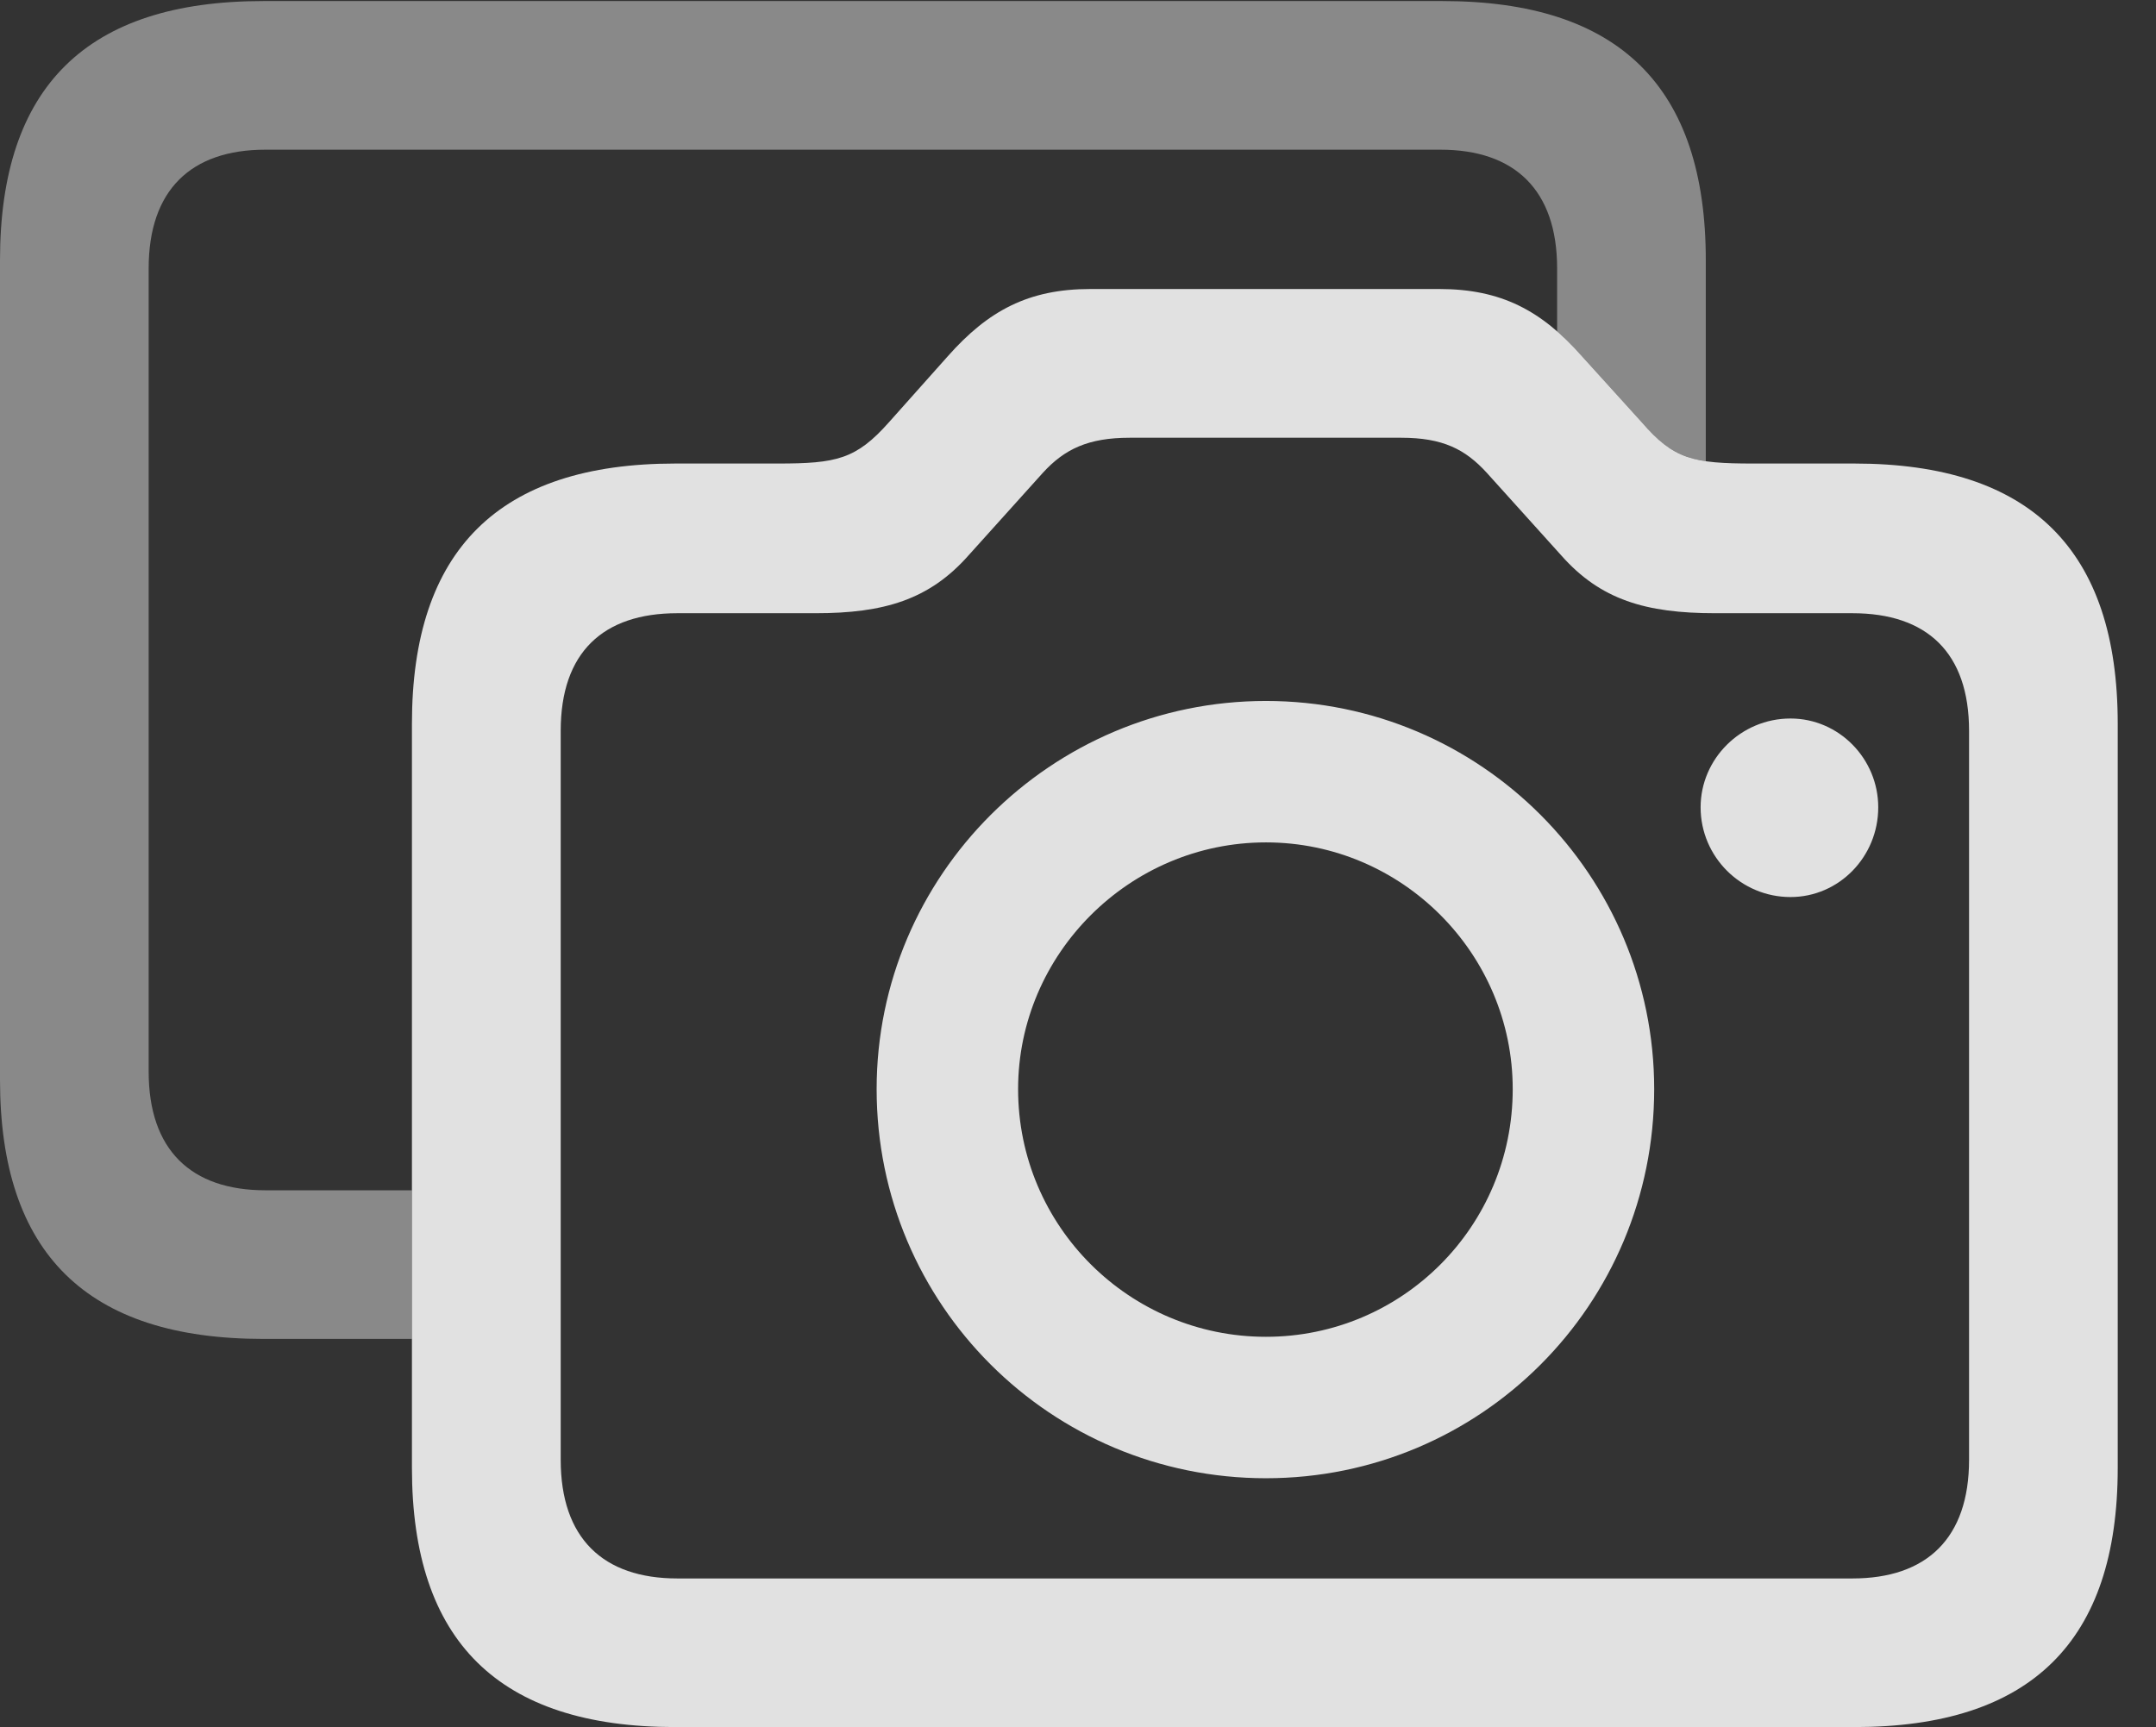 <?xml version="1.0" encoding="UTF-8"?>
<!--Generator: Apple Native CoreSVG 341-->
<!DOCTYPE svg
PUBLIC "-//W3C//DTD SVG 1.1//EN"
       "http://www.w3.org/Graphics/SVG/1.1/DTD/svg11.dtd">
<svg version="1.1" xmlns="http://www.w3.org/2000/svg" xmlns:xlink="http://www.w3.org/1999/xlink" viewBox="0 0 20.391 16.338">
 <rect x="0" y="0" width="20.391" height="16.338" fill="#333333" stroke="none"/>
 <g>
  <rect height="16.338" opacity="0" width="20.391" x="0" y="0"/>
  <path d="M16.133 2.461L16.133 4.363C15.882 4.326 15.731 4.231 15.527 3.994L14.961 3.369C14.883 3.282 14.806 3.204 14.727 3.135L14.727 2.539C14.727 1.797 14.326 1.416 13.623 1.416L2.51 1.416C1.807 1.416 1.406 1.797 1.406 2.539L1.406 10.137C1.406 10.879 1.807 11.26 2.51 11.26L3.896 11.26L3.896 12.666L2.49 12.666C0.82 12.666 0 11.855 0 10.215L0 2.461C0 0.82 0.82 0.01 2.49 0.01L13.643 0.01C15.312 0.01 16.133 0.82 16.133 2.461Z" fill="white" fill-opacity="0.425"/>
  <path d="M6.387 16.338L17.539 16.338C19.209 16.338 20.029 15.527 20.029 13.887L20.029 6.846C20.029 5.205 19.209 4.385 17.539 4.385L16.582 4.385C16.016 4.385 15.83 4.346 15.527 3.994L14.961 3.369C14.58 2.939 14.199 2.734 13.613 2.734L10.312 2.734C9.727 2.734 9.346 2.939 8.965 3.369L8.408 3.994C8.096 4.346 7.91 4.385 7.354 4.385L6.387 4.385C4.717 4.385 3.896 5.205 3.896 6.846L3.896 13.887C3.896 15.527 4.717 16.338 6.387 16.338ZM6.406 14.932C5.703 14.932 5.303 14.551 5.303 13.809L5.303 6.914C5.303 6.172 5.703 5.801 6.406 5.801L7.715 5.801C8.359 5.801 8.789 5.674 9.16 5.254L9.863 4.473C10.068 4.248 10.293 4.141 10.684 4.141L13.252 4.141C13.643 4.141 13.857 4.248 14.062 4.473L14.766 5.254C15.137 5.674 15.566 5.801 16.221 5.801L17.52 5.801C18.223 5.801 18.623 6.172 18.623 6.914L18.623 13.809C18.623 14.551 18.223 14.932 17.52 14.932ZM11.973 13.984C14.004 13.984 15.645 12.344 15.645 10.303C15.645 8.281 14.004 6.631 11.973 6.631C9.941 6.631 8.291 8.281 8.291 10.303C8.291 12.344 9.941 13.984 11.973 13.984ZM11.973 12.646C10.684 12.646 9.629 11.602 9.629 10.303C9.629 9.023 10.684 7.969 11.973 7.969C13.262 7.969 14.307 9.023 14.307 10.303C14.307 11.602 13.262 12.646 11.973 12.646ZM16.934 8.486C17.393 8.486 17.764 8.105 17.764 7.637C17.764 7.178 17.393 6.797 16.934 6.797C16.465 6.797 16.084 7.178 16.084 7.637C16.084 8.105 16.465 8.486 16.934 8.486Z" fill="white" fill-opacity="0.85"/>
 </g>
</svg>
